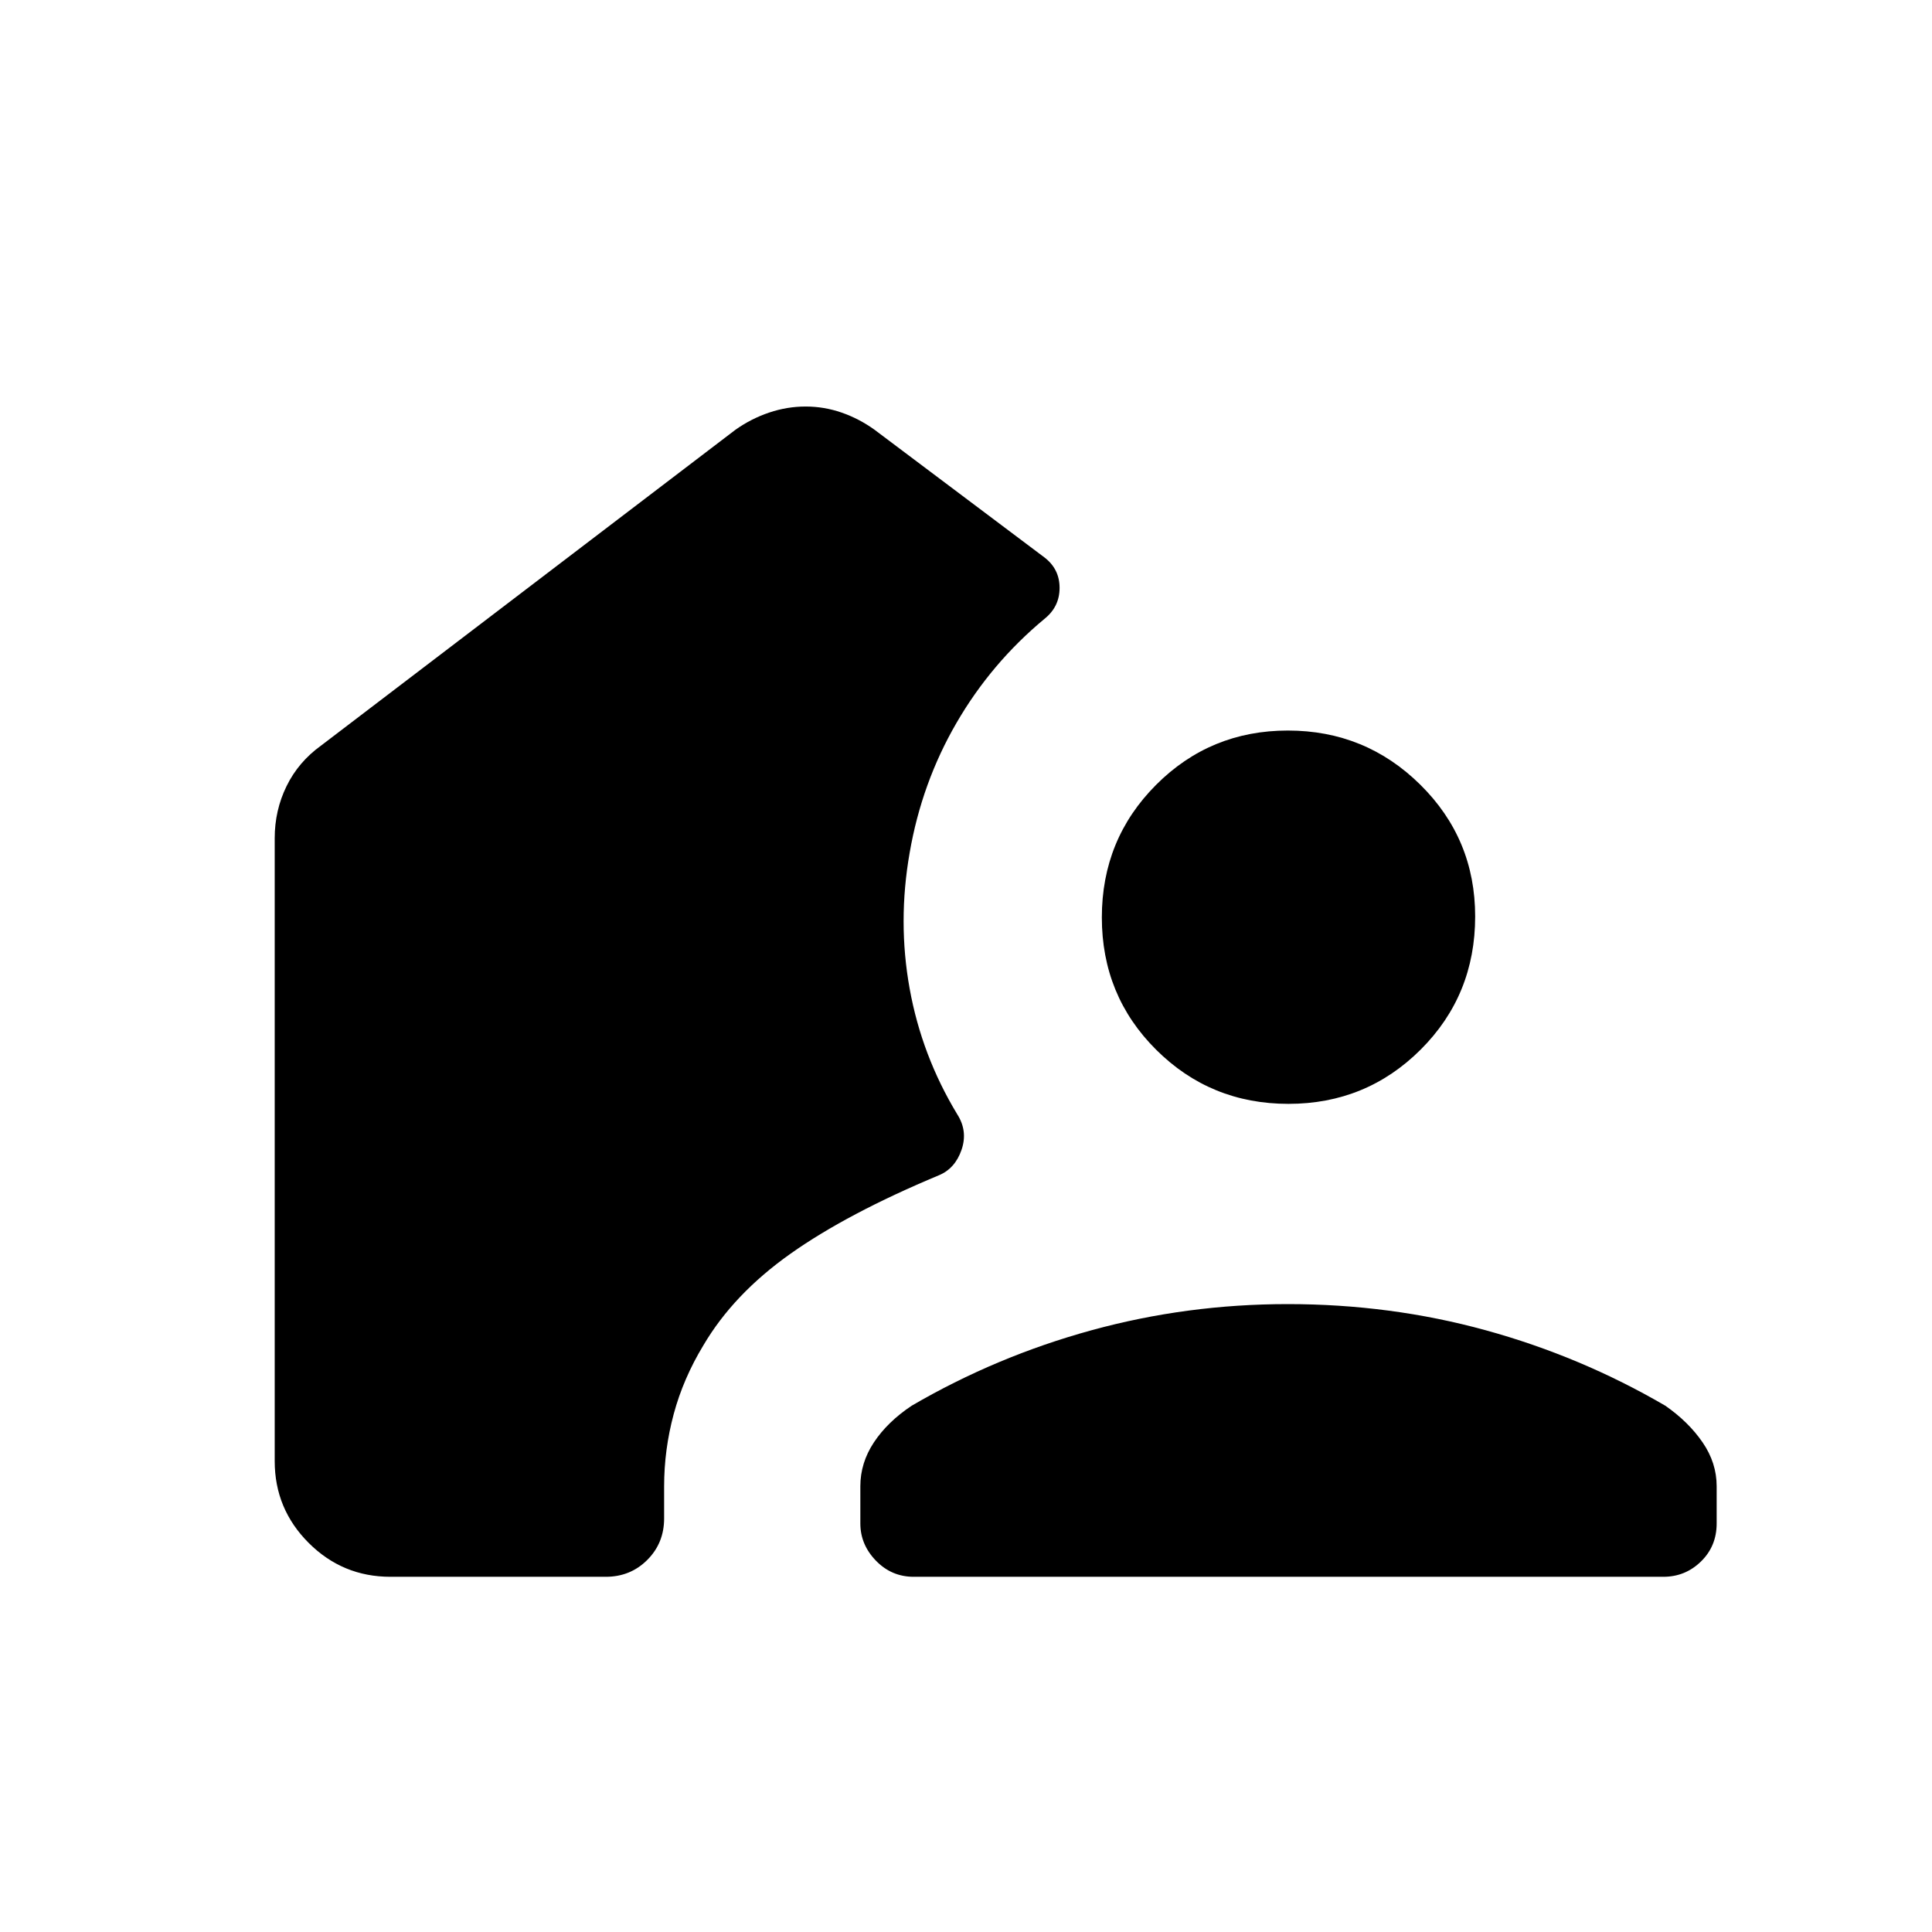 <svg xmlns="http://www.w3.org/2000/svg" height="24" viewBox="0 -960 960 960" width="24"><path d="M301-176.5H194q-23.78 0-40.64-16.86T136.5-234v-309.5q0-13.84 5.89-25.88 5.89-12.03 17.11-20.12l206-157q7.8-5.5 16.7-8.5 8.91-3 18.11-3 9.19 0 17.85 3 8.67 3 16.34 8.5L519-683q7.5 5.75 7.5 15.12 0 9.38-7.5 15.38-26.5 22-43.75 51.75T452-536.25q-6 34.25 0 67.5t23.61 62.37q5.39 8.38 2.18 17.71-3.22 9.34-11.29 12.67-45.5 19-73.75 39t-43.25 45.5q-10 16.5-14.75 34.19Q330-239.63 330-221.5v16q0 12.25-8.37 20.62-8.38 8.38-20.63 8.38ZM639.86-312q51.16 0 98.4 13 47.24 13 89.24 37.5 11.5 8 18.5 18.19 7 10.18 7 21.81v18.5q0 11.29-7.79 18.89-7.79 7.61-18.71 7.61H454q-11 0-18.75-8T427.5-203v-18.5q0-11.63 6.75-21.81Q441-253.5 453-261.5q42-24.5 89.35-37.5 47.35-13 97.51-13Zm.35-99.5q-38.71 0-65.71-26.88-27-26.88-27-65.75 0-38.87 26.94-65.87 26.94-27 65.5-27t65.81 26.92Q733-543.15 733-504.62q0 39.12-27.04 66.12-27.05 27-65.75 27Z"/></svg>